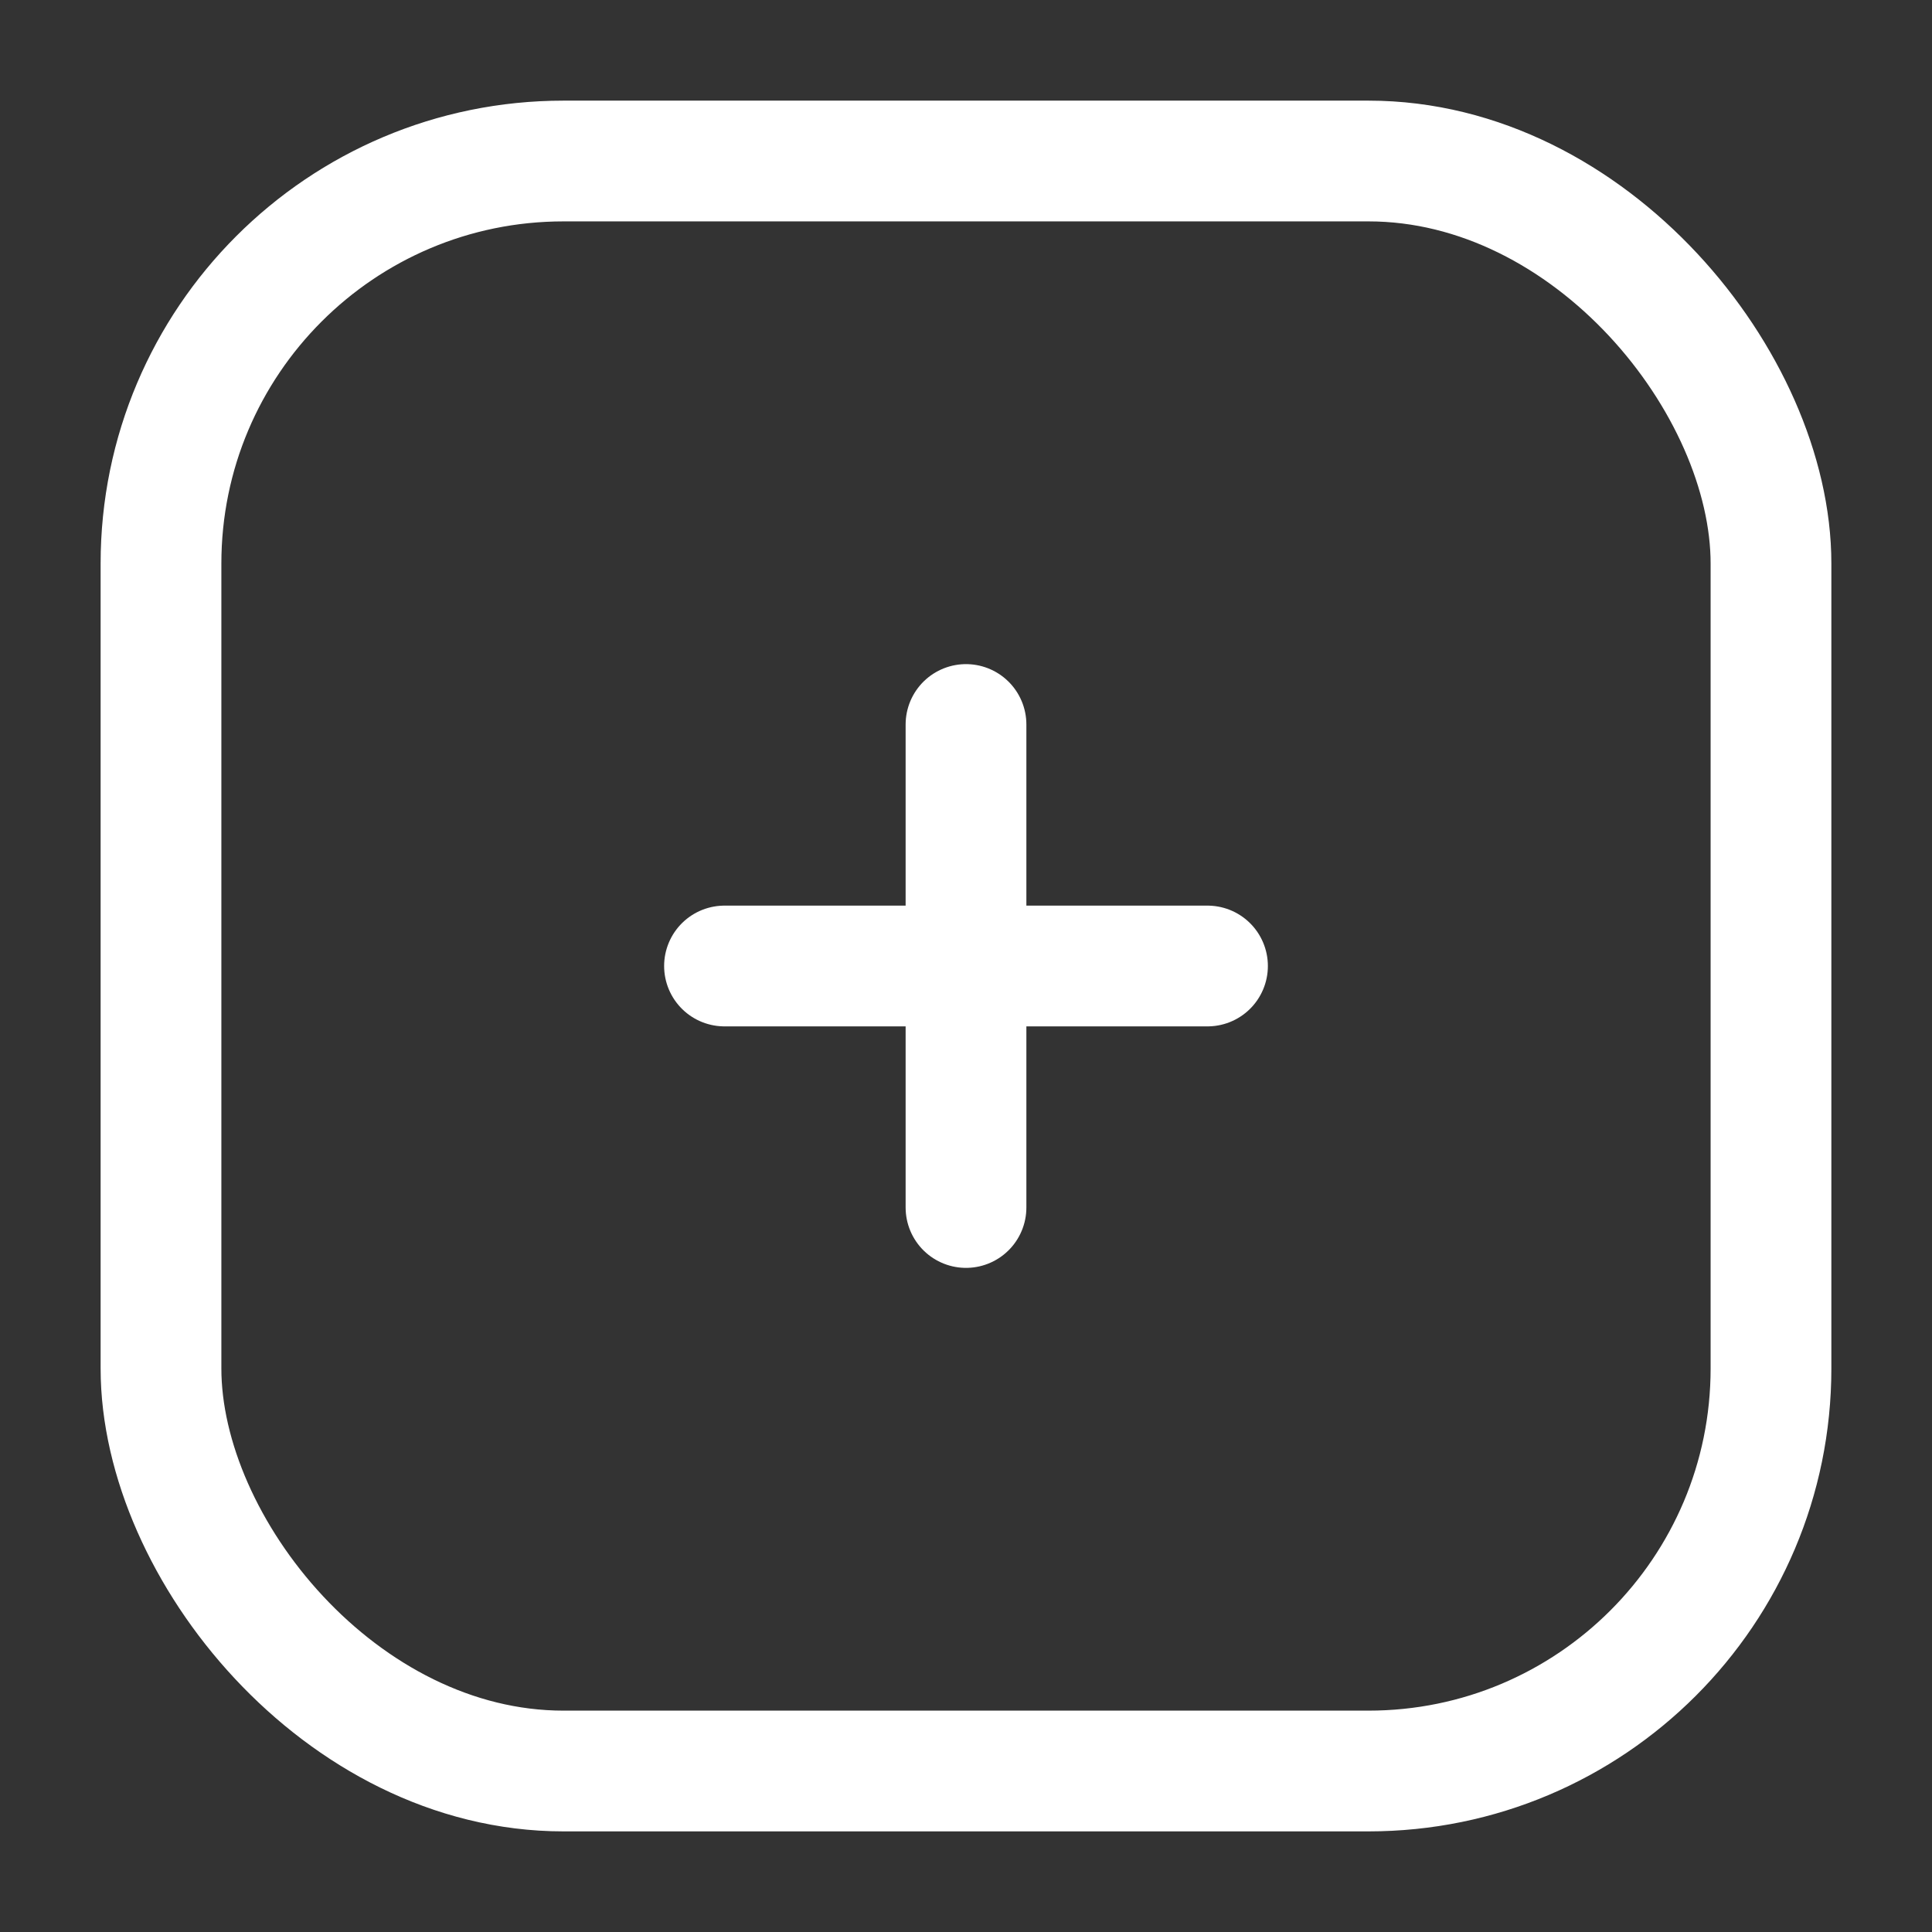 <svg width="180" height="180" viewBox="0 0 180 180" fill="none" xmlns="http://www.w3.org/2000/svg">
    <rect x="0" y="0" width="180" height="180" fill="#333333" stroke="none"/>
    <rect x="14.999" y="15.001" width="150" height="150" rx="37.5" stroke="white" stroke-width="11.25"/>
    <path d="M67.5 90H112.5" stroke="white" stroke-width="11.25" stroke-linecap="round" stroke-linejoin="round"/>
    <path d="M90 67.5L90 112.5" stroke="white" stroke-width="11.25" stroke-linecap="round" stroke-linejoin="round"/>
</svg>
